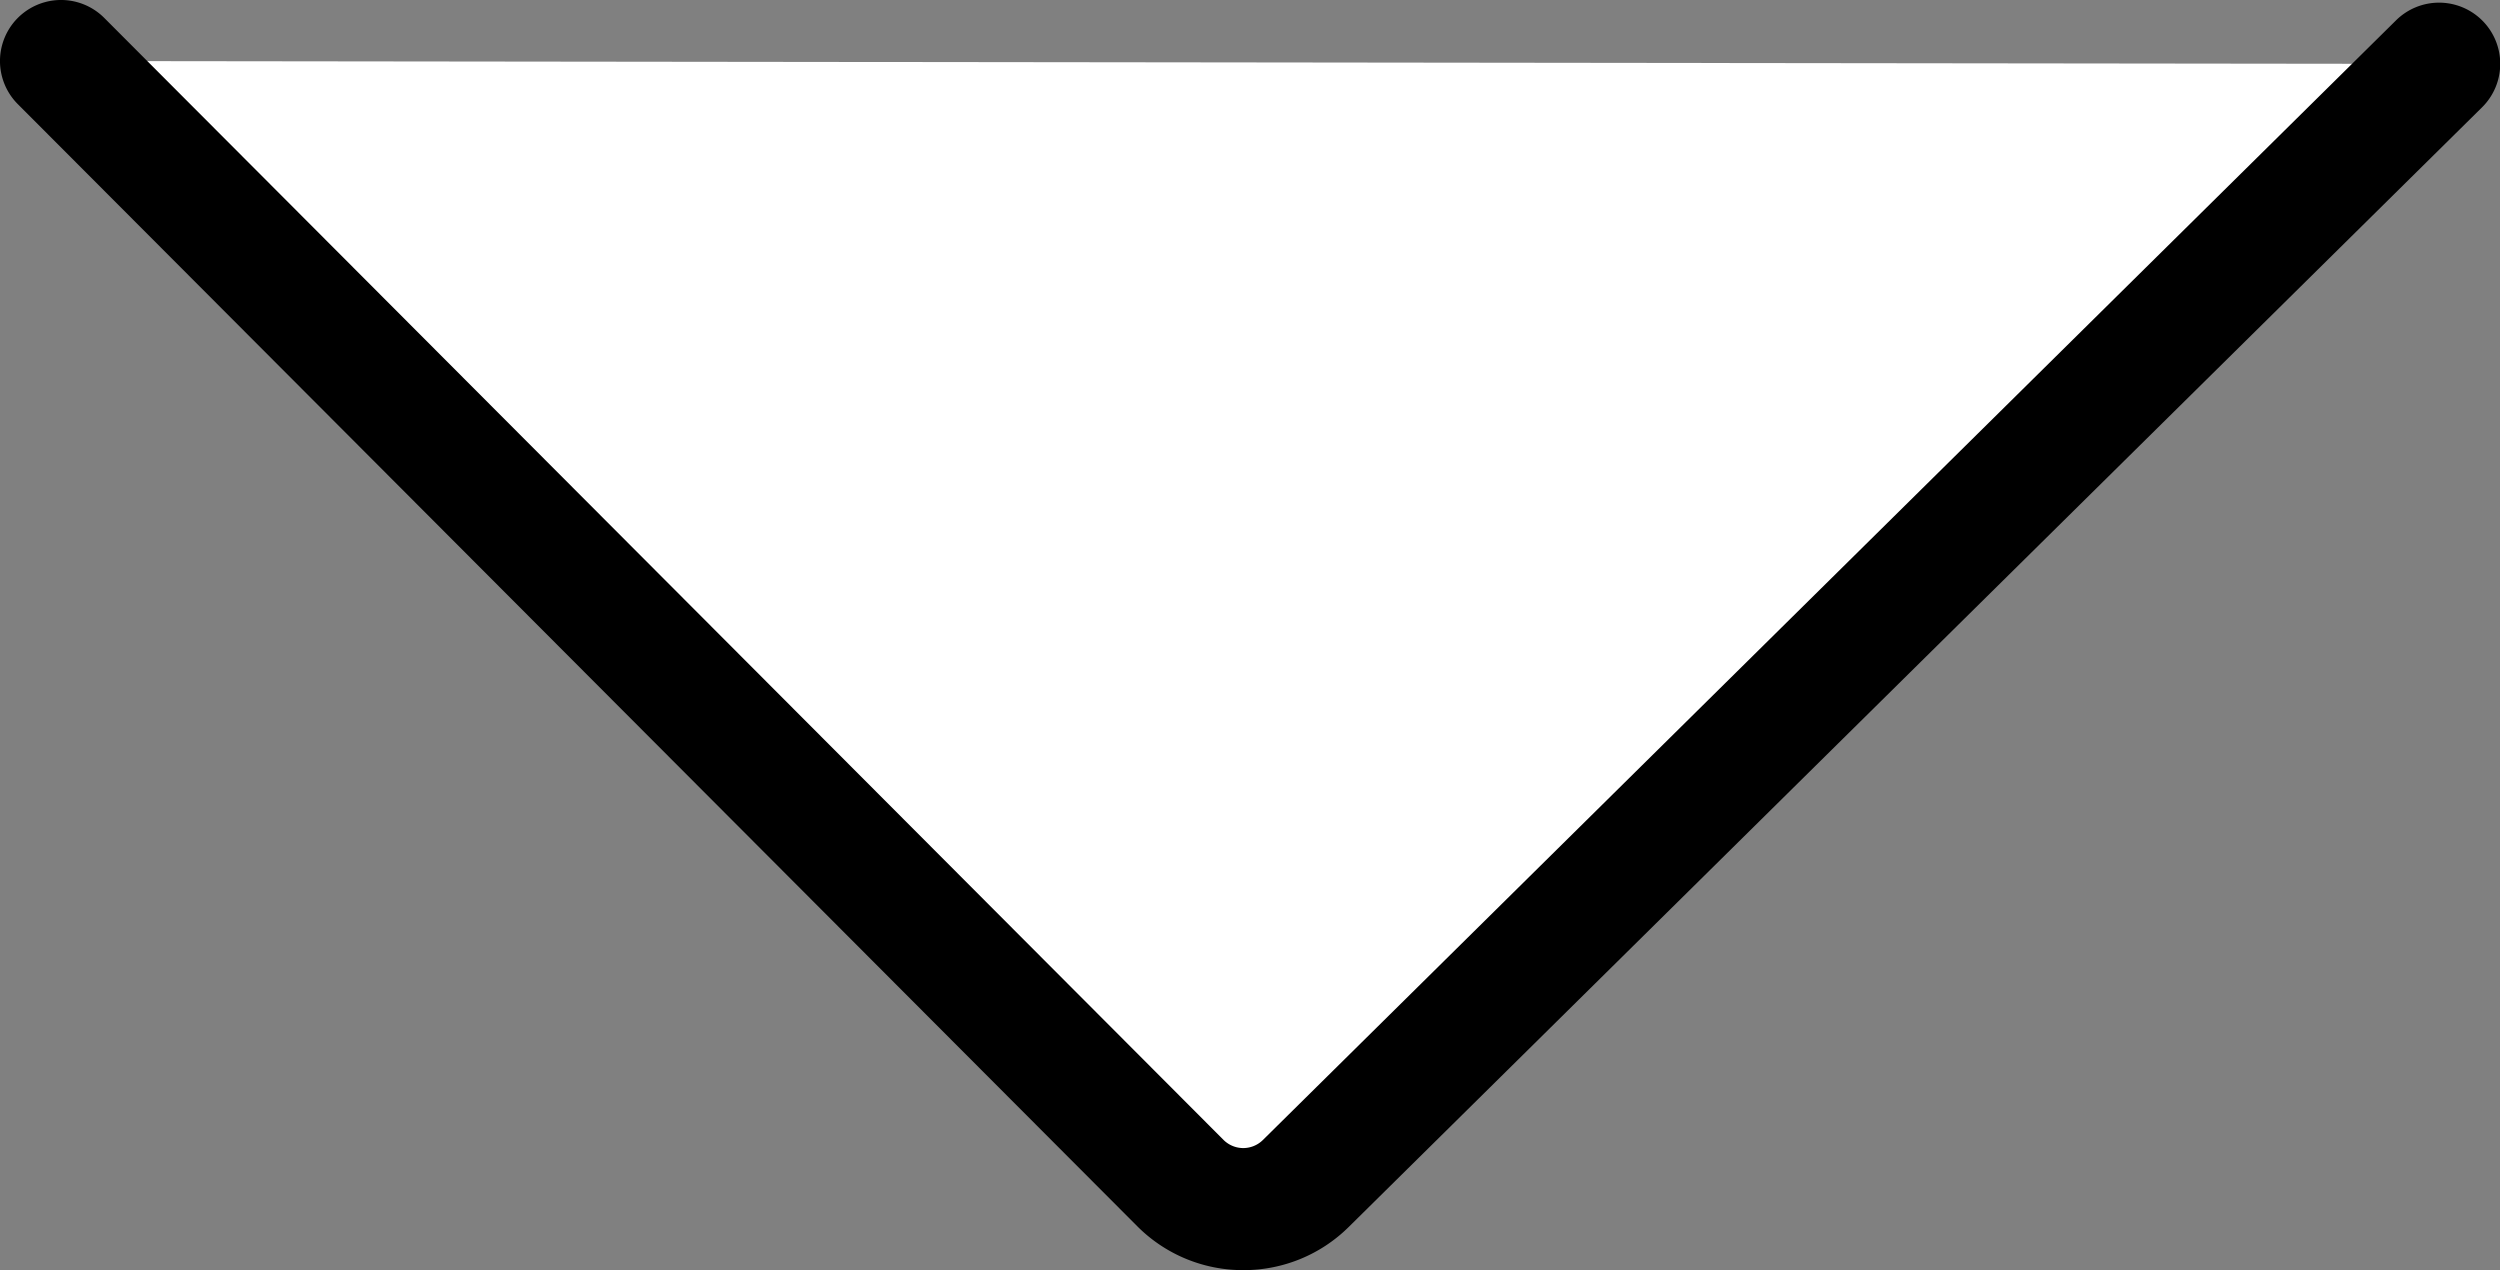 <svg xmlns="http://www.w3.org/2000/svg" viewBox="0 0 368.64 187.29"><rect x="0" y="0" width="368.64" height="187.29" fill="#808080" stroke="none"/><defs><style>.cls-1{fill:#fff;}</style></defs><g id="Layer_2" data-name="Layer 2"><g id="Layer_1-2" data-name="Layer 1"><path class="cls-1" d="M9,9,174.06,174.46a13.1,13.1,0,0,0,18.48.06L359.64,9.42"/><path d="M183.34,187.29a22,22,0,0,1-15.65-6.48L2.63,15.36A9,9,0,1,1,15.37,2.64L180.43,168.1a4.12,4.12,0,0,0,5.79,0L353.31,3A9,9,0,1,1,366,15.82L198.87,180.93A22,22,0,0,1,183.34,187.29Z"/></g></g></svg>